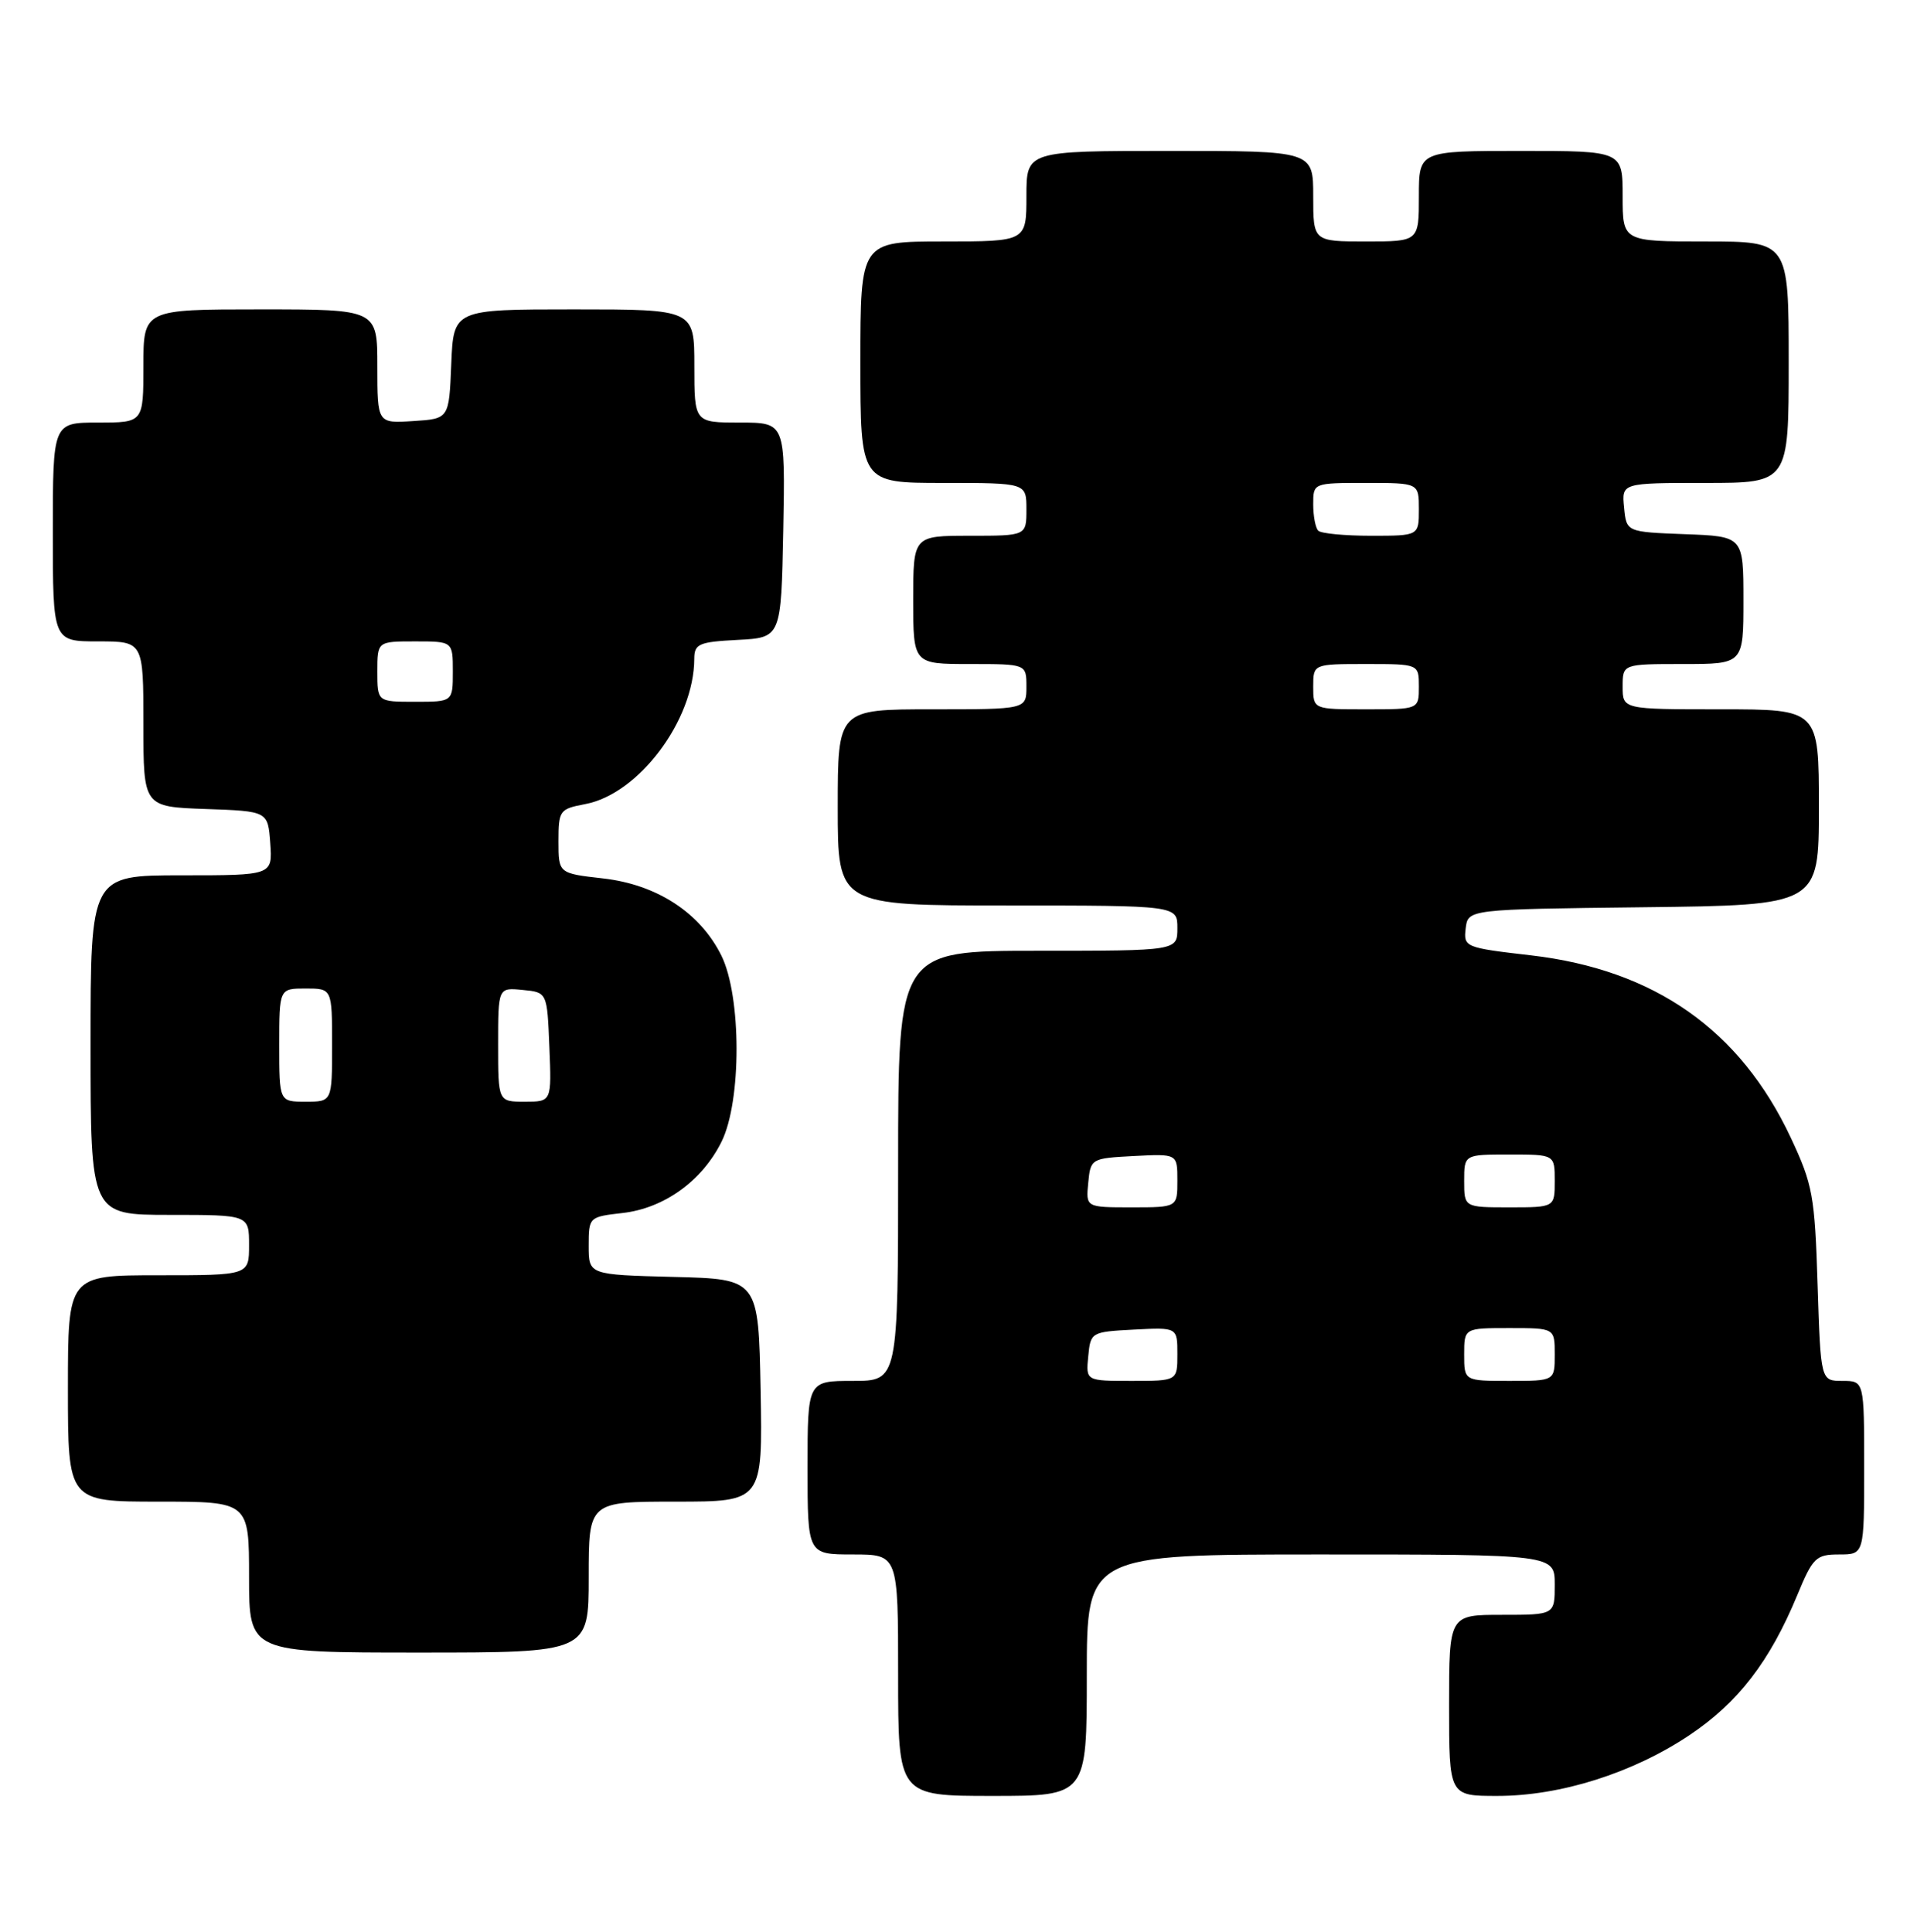 <?xml version="1.0" encoding="UTF-8" standalone="no"?>
<!DOCTYPE svg PUBLIC "-//W3C//DTD SVG 1.1//EN" "http://www.w3.org/Graphics/SVG/1.1/DTD/svg11.dtd" >
<svg xmlns="http://www.w3.org/2000/svg" xmlns:xlink="http://www.w3.org/1999/xlink" version="1.1" viewBox="0 0 254 256">
 <g >
 <path fill="currentColor"
d=" M 144.00 222.00 C 144.00 206.00 144.00 206.00 175.00 206.00 C 206.00 206.00 206.00 206.00 206.00 210.00 C 206.00 214.00 206.00 214.00 199.00 214.00 C 192.00 214.00 192.00 214.00 192.00 226.00 C 192.00 238.00 192.00 238.00 198.39 238.00 C 206.76 238.00 216.31 234.98 223.83 229.96 C 230.29 225.64 234.48 220.21 238.12 211.43 C 240.20 206.40 240.61 206.00 243.68 206.00 C 247.00 206.00 247.00 206.00 247.00 194.50 C 247.00 183.00 247.00 183.00 244.12 183.00 C 241.24 183.00 241.24 183.00 240.83 170.25 C 240.46 158.47 240.19 156.99 237.28 150.78 C 230.59 136.50 219.22 128.51 202.88 126.61 C 194.10 125.59 193.91 125.52 194.20 123.04 C 194.50 120.50 194.50 120.50 217.75 120.23 C 241.00 119.96 241.00 119.96 241.00 106.98 C 241.00 94.00 241.00 94.00 228.00 94.00 C 215.00 94.00 215.00 94.00 215.00 91.00 C 215.00 88.00 215.00 88.00 223.00 88.00 C 231.00 88.00 231.00 88.00 231.00 79.54 C 231.00 71.08 231.00 71.08 223.25 70.79 C 215.50 70.50 215.50 70.50 215.19 67.25 C 214.87 64.00 214.87 64.00 225.94 64.00 C 237.00 64.00 237.00 64.00 237.00 48.00 C 237.00 32.00 237.00 32.00 226.00 32.00 C 215.00 32.00 215.00 32.00 215.00 26.00 C 215.00 20.00 215.00 20.00 201.50 20.00 C 188.00 20.00 188.00 20.00 188.00 26.00 C 188.00 32.00 188.00 32.00 181.00 32.00 C 174.00 32.00 174.00 32.00 174.00 26.00 C 174.00 20.00 174.00 20.00 155.00 20.00 C 136.00 20.00 136.00 20.00 136.00 26.00 C 136.00 32.00 136.00 32.00 125.00 32.00 C 114.00 32.00 114.00 32.00 114.00 48.00 C 114.00 64.00 114.00 64.00 125.00 64.00 C 136.00 64.00 136.00 64.00 136.00 67.50 C 136.00 71.00 136.00 71.00 128.50 71.00 C 121.00 71.00 121.00 71.00 121.00 79.50 C 121.00 88.00 121.00 88.00 128.50 88.00 C 136.00 88.00 136.00 88.00 136.00 91.00 C 136.00 94.00 136.00 94.00 123.50 94.00 C 111.00 94.00 111.00 94.00 111.00 107.00 C 111.00 120.00 111.00 120.00 133.50 120.00 C 156.00 120.00 156.00 120.00 156.00 123.00 C 156.00 126.00 156.00 126.00 137.50 126.00 C 119.00 126.00 119.00 126.00 119.00 154.50 C 119.00 183.00 119.00 183.00 113.00 183.00 C 107.00 183.00 107.00 183.00 107.00 194.50 C 107.00 206.00 107.00 206.00 113.00 206.00 C 119.00 206.00 119.00 206.00 119.00 222.00 C 119.00 238.00 119.00 238.00 131.50 238.00 C 144.00 238.00 144.00 238.00 144.00 222.00 Z  M 78.00 209.00 C 78.00 199.00 78.00 199.00 89.53 199.00 C 101.05 199.00 101.05 199.00 100.78 184.25 C 100.50 169.50 100.50 169.50 89.25 169.22 C 78.00 168.93 78.00 168.93 78.00 165.10 C 78.00 161.29 78.04 161.26 82.49 160.75 C 87.98 160.13 93.03 156.50 95.60 151.31 C 98.27 145.93 98.25 132.04 95.58 126.63 C 92.76 120.95 87.04 117.22 79.90 116.41 C 74.00 115.74 74.00 115.74 74.00 111.48 C 74.00 107.40 74.15 107.20 77.54 106.56 C 84.63 105.23 91.97 95.45 91.99 87.30 C 92.00 85.32 92.59 85.07 97.75 84.80 C 103.50 84.50 103.50 84.50 103.78 70.25 C 104.05 56.00 104.05 56.00 98.03 56.00 C 92.00 56.00 92.00 56.00 92.00 48.50 C 92.00 41.00 92.00 41.00 76.04 41.00 C 60.09 41.00 60.09 41.00 59.79 48.25 C 59.50 55.50 59.50 55.50 54.75 55.80 C 50.00 56.11 50.00 56.11 50.00 48.55 C 50.00 41.00 50.00 41.00 34.50 41.00 C 19.00 41.00 19.00 41.00 19.00 48.50 C 19.00 56.00 19.00 56.00 13.00 56.00 C 7.00 56.00 7.00 56.00 7.00 70.50 C 7.00 85.00 7.00 85.00 13.00 85.00 C 19.00 85.00 19.00 85.00 19.00 95.96 C 19.00 106.92 19.00 106.92 27.25 107.21 C 35.50 107.50 35.50 107.50 35.81 111.75 C 36.11 116.00 36.11 116.00 24.06 116.00 C 12.00 116.00 12.00 116.00 12.00 138.50 C 12.00 161.00 12.00 161.00 22.50 161.00 C 33.00 161.00 33.00 161.00 33.00 165.00 C 33.00 169.00 33.00 169.00 21.00 169.00 C 9.00 169.00 9.00 169.00 9.00 184.00 C 9.00 199.00 9.00 199.00 21.00 199.00 C 33.00 199.00 33.00 199.00 33.00 209.00 C 33.00 219.00 33.00 219.00 55.50 219.00 C 78.00 219.00 78.00 219.00 78.00 209.00 Z  M 144.19 179.75 C 144.50 176.54 144.57 176.50 150.25 176.20 C 156.00 175.90 156.00 175.90 156.00 179.45 C 156.00 183.00 156.00 183.00 149.94 183.00 C 143.87 183.00 143.87 183.00 144.19 179.75 Z  M 194.00 179.50 C 194.00 176.00 194.00 176.00 200.00 176.00 C 206.00 176.00 206.00 176.00 206.00 179.50 C 206.00 183.00 206.00 183.00 200.00 183.00 C 194.00 183.00 194.00 183.00 194.00 179.50 Z  M 144.19 156.75 C 144.50 153.54 144.57 153.50 150.25 153.20 C 156.00 152.90 156.00 152.90 156.00 156.45 C 156.00 160.00 156.00 160.00 149.94 160.00 C 143.87 160.00 143.87 160.00 144.19 156.75 Z  M 194.00 156.50 C 194.00 153.00 194.00 153.00 200.00 153.00 C 206.00 153.00 206.00 153.00 206.00 156.50 C 206.00 160.00 206.00 160.00 200.00 160.00 C 194.00 160.00 194.00 160.00 194.00 156.50 Z  M 174.00 91.00 C 174.00 88.00 174.00 88.00 181.00 88.00 C 188.00 88.00 188.00 88.00 188.00 91.00 C 188.00 94.00 188.00 94.00 181.00 94.00 C 174.00 94.00 174.00 94.00 174.00 91.00 Z  M 174.67 70.33 C 174.30 69.97 174.00 68.39 174.00 66.83 C 174.00 64.00 174.00 64.00 181.00 64.00 C 188.00 64.00 188.00 64.00 188.00 67.50 C 188.00 71.00 188.00 71.00 181.67 71.00 C 178.18 71.00 175.03 70.70 174.67 70.33 Z  M 37.00 138.50 C 37.00 131.00 37.00 131.00 40.50 131.00 C 44.00 131.00 44.00 131.00 44.00 138.50 C 44.00 146.00 44.00 146.00 40.50 146.00 C 37.00 146.00 37.00 146.00 37.00 138.50 Z  M 66.00 138.44 C 66.00 130.87 66.00 130.87 69.25 131.19 C 72.50 131.50 72.50 131.50 72.79 138.75 C 73.09 146.00 73.09 146.00 69.54 146.00 C 66.00 146.00 66.00 146.00 66.00 138.44 Z  M 50.00 89.00 C 50.00 85.00 50.00 85.00 55.00 85.00 C 60.00 85.00 60.00 85.00 60.00 89.00 C 60.00 93.00 60.00 93.00 55.00 93.00 C 50.00 93.00 50.00 93.00 50.00 89.00 Z "/>
</g>
</svg>